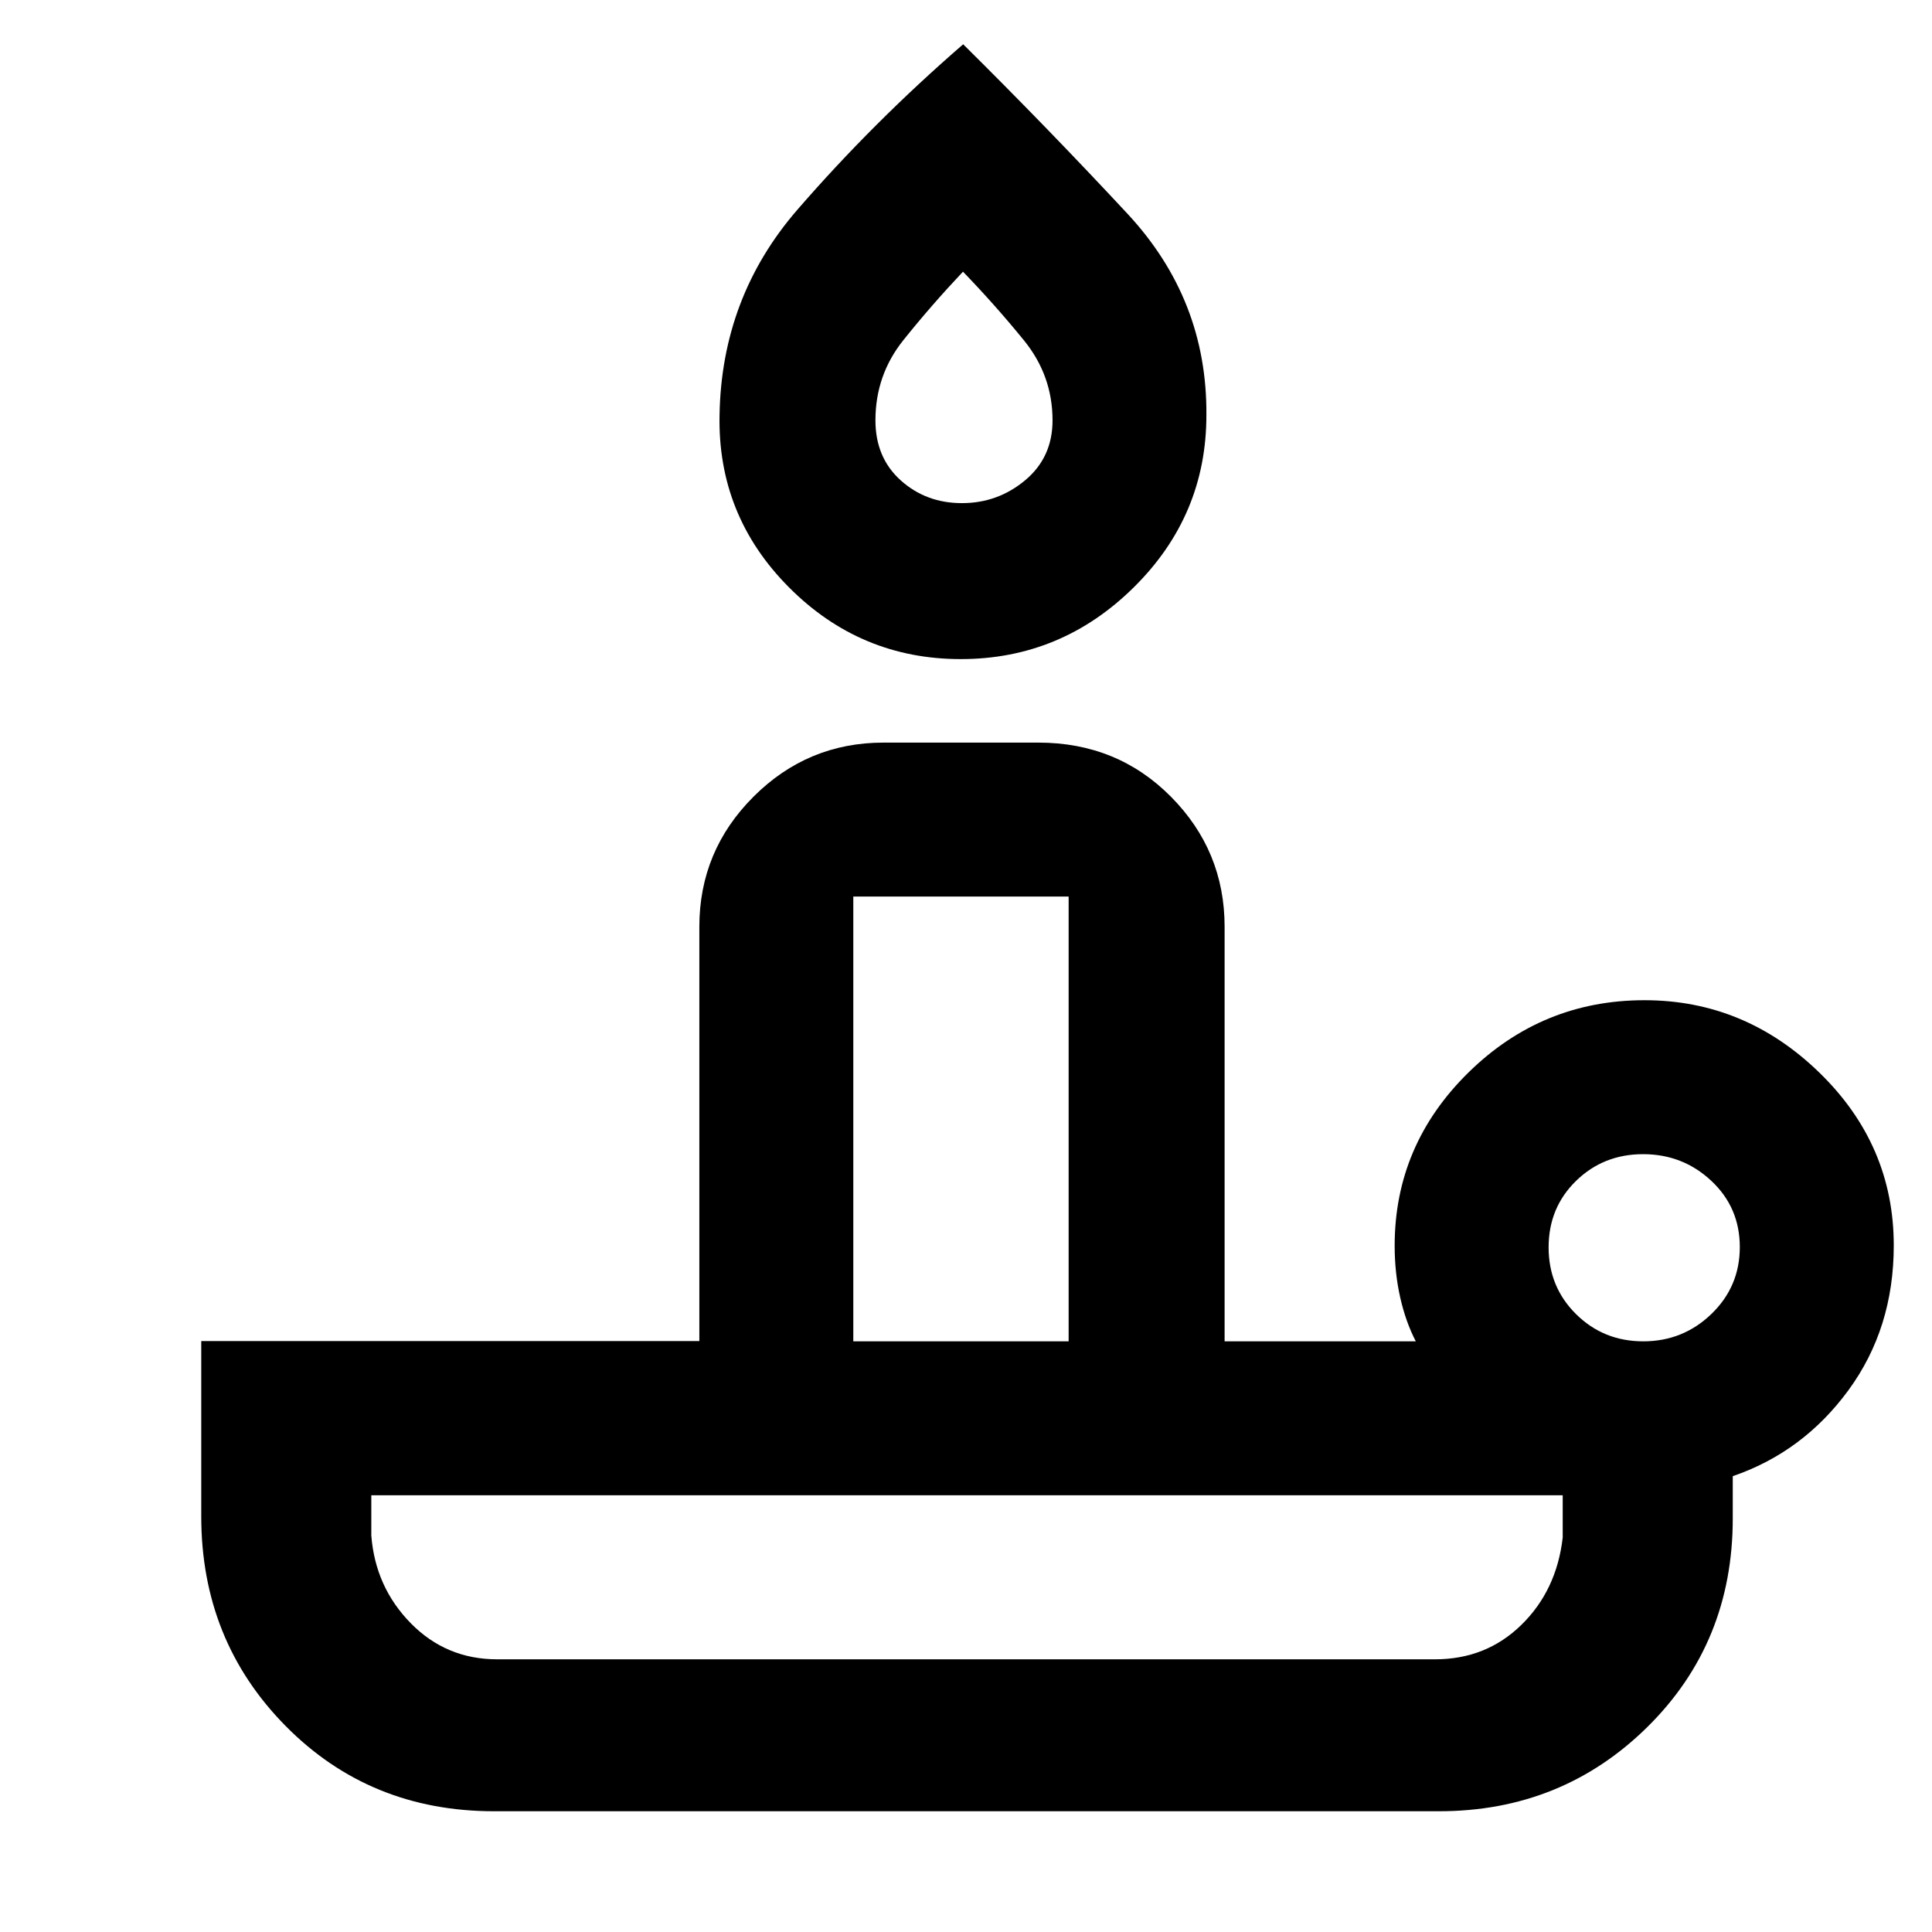 <svg xmlns="http://www.w3.org/2000/svg" height="48" viewBox="0 -960 960 960" width="48"><path d="M247-135.5h466.068q25.432 0 42.932-17.144 17.5-17.144 20.5-43.356v-21h-592v20q2 25.637 19.606 43.569Q221.712-135.5 247-135.5Zm230.4-497q-49.9 0-85.4-35.689-35.5-35.689-34.459-85.615.971-58.483 38.668-101.983 37.697-43.501 82.383-82.213 41.908 41.5 81.603 84.162 39.695 42.662 39.25 100.034.055 49.926-36.045 85.615-36.1 35.689-86 35.689Zm-53.4 339h107v-221H424v221ZM477.977-710q17.806 0 31.415-11.356Q523-732.712 523-751.115q0-22.282-14.183-39.731Q494.633-808.296 478.5-825q-15.767 16.704-29.633 34.033Q435-773.638 435-751.148q0 18.561 12.585 29.855Q460.17-710 477.977-710Zm338.57 416.5q19.736 0 33.845-13.599 14.108-13.599 14.108-33.25t-14.155-32.901q-14.155-13.25-33.892-13.25-19.736 0-33.345 13.297-13.608 13.296-13.608 33 0 19.703 13.655 33.203 13.655 13.5 33.392 13.5ZM715-60H245.5q-61.792 0-103.646-42.438Q100-144.875 100-206.5v-87.125h247.5V-499.5q0-37.719 26.891-64.609Q401.281-591 439-591h77q39.181 0 65.841 26.891Q608.5-537.219 608.5-499.5v206h95q-5-9.636-7.75-21.818Q693-327.5 693-341q0-50.036 36.605-86.018Q766.209-463 817.141-463 867-463 904-427.056q37 35.943 37 85.925 0 41.146-22.5 71.888Q896-238.5 861-226.5v21q0 61.792-42.438 103.646Q776.125-60 715-60Zm-235-75.5Zm-56-158h107-107Zm55.5-475Z"/></svg>